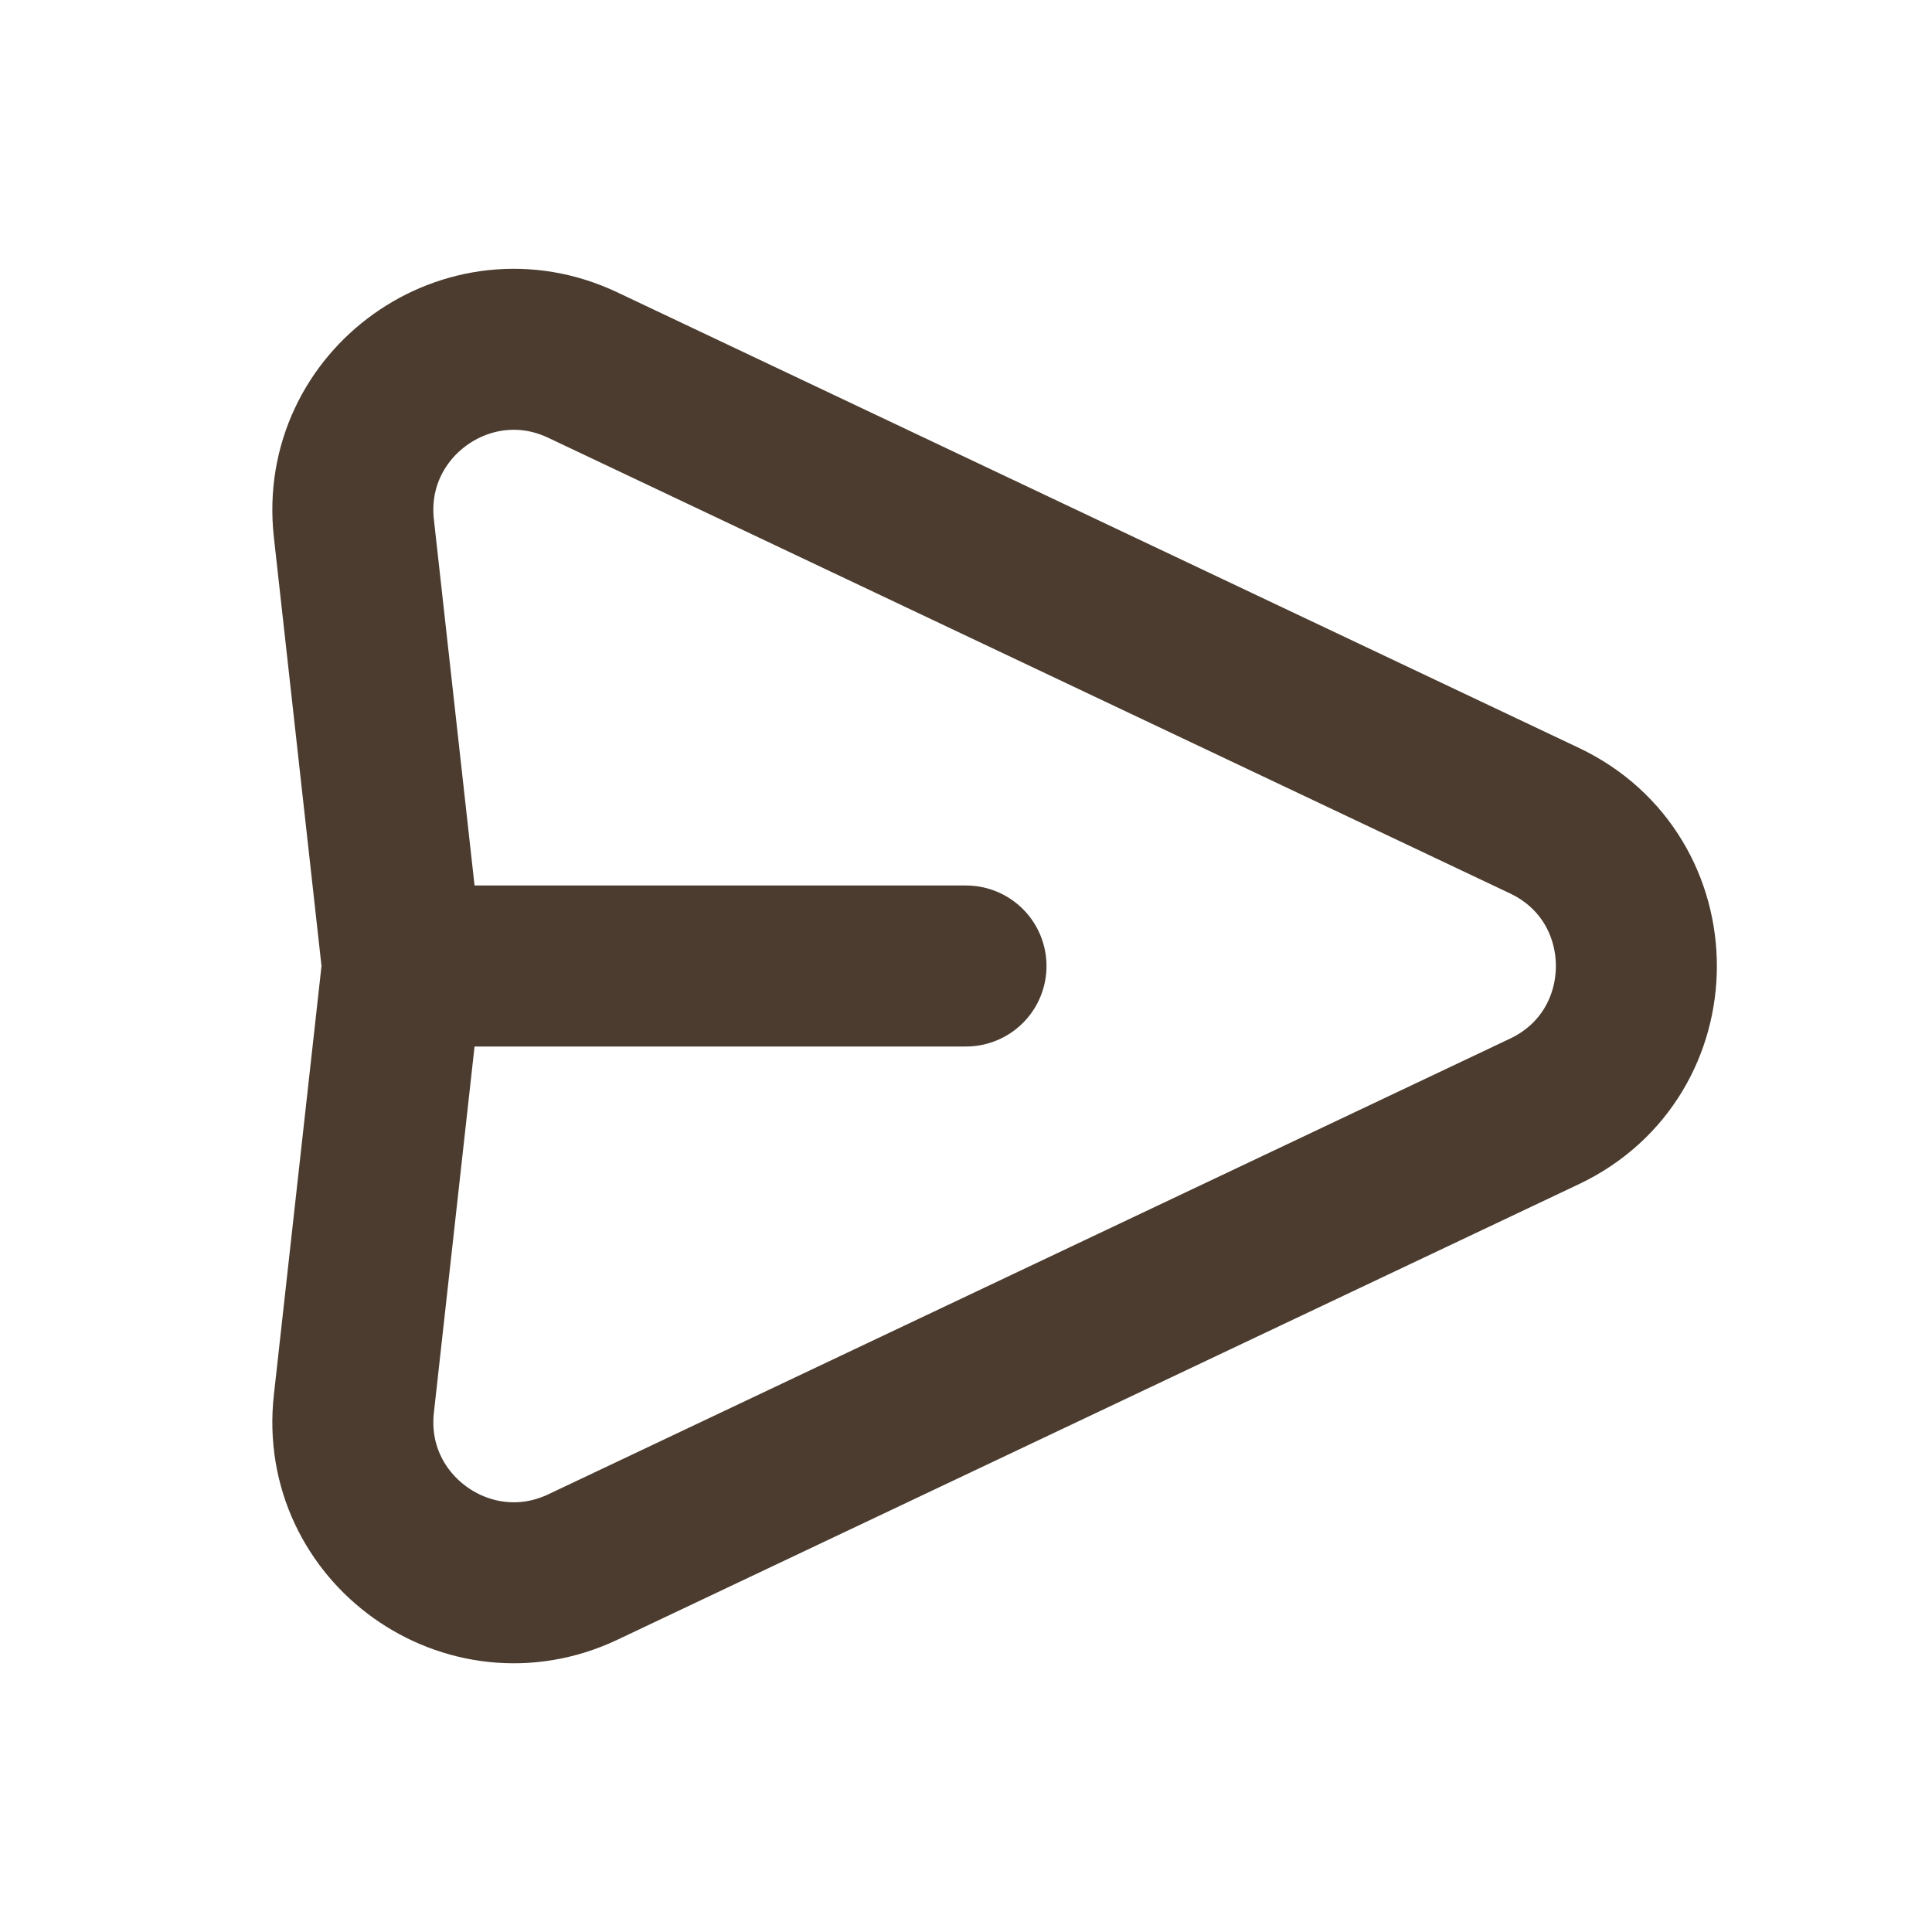 <svg width="30" height="30" viewBox="0 0 30 30" fill="none" xmlns="http://www.w3.org/2000/svg">
<path d="M6.25 15L5.495 8.204C5.278 6.259 7.281 4.83 9.05 5.669L23.98 12.742C25.886 13.644 25.886 16.357 23.98 17.259L9.05 24.333C7.281 25.17 5.278 23.743 5.495 21.798L6.25 15ZM6.25 15H15" stroke="#4B3C2F" stroke-width="2.5" stroke-linecap="round" stroke-linejoin="round"/>
</svg>
